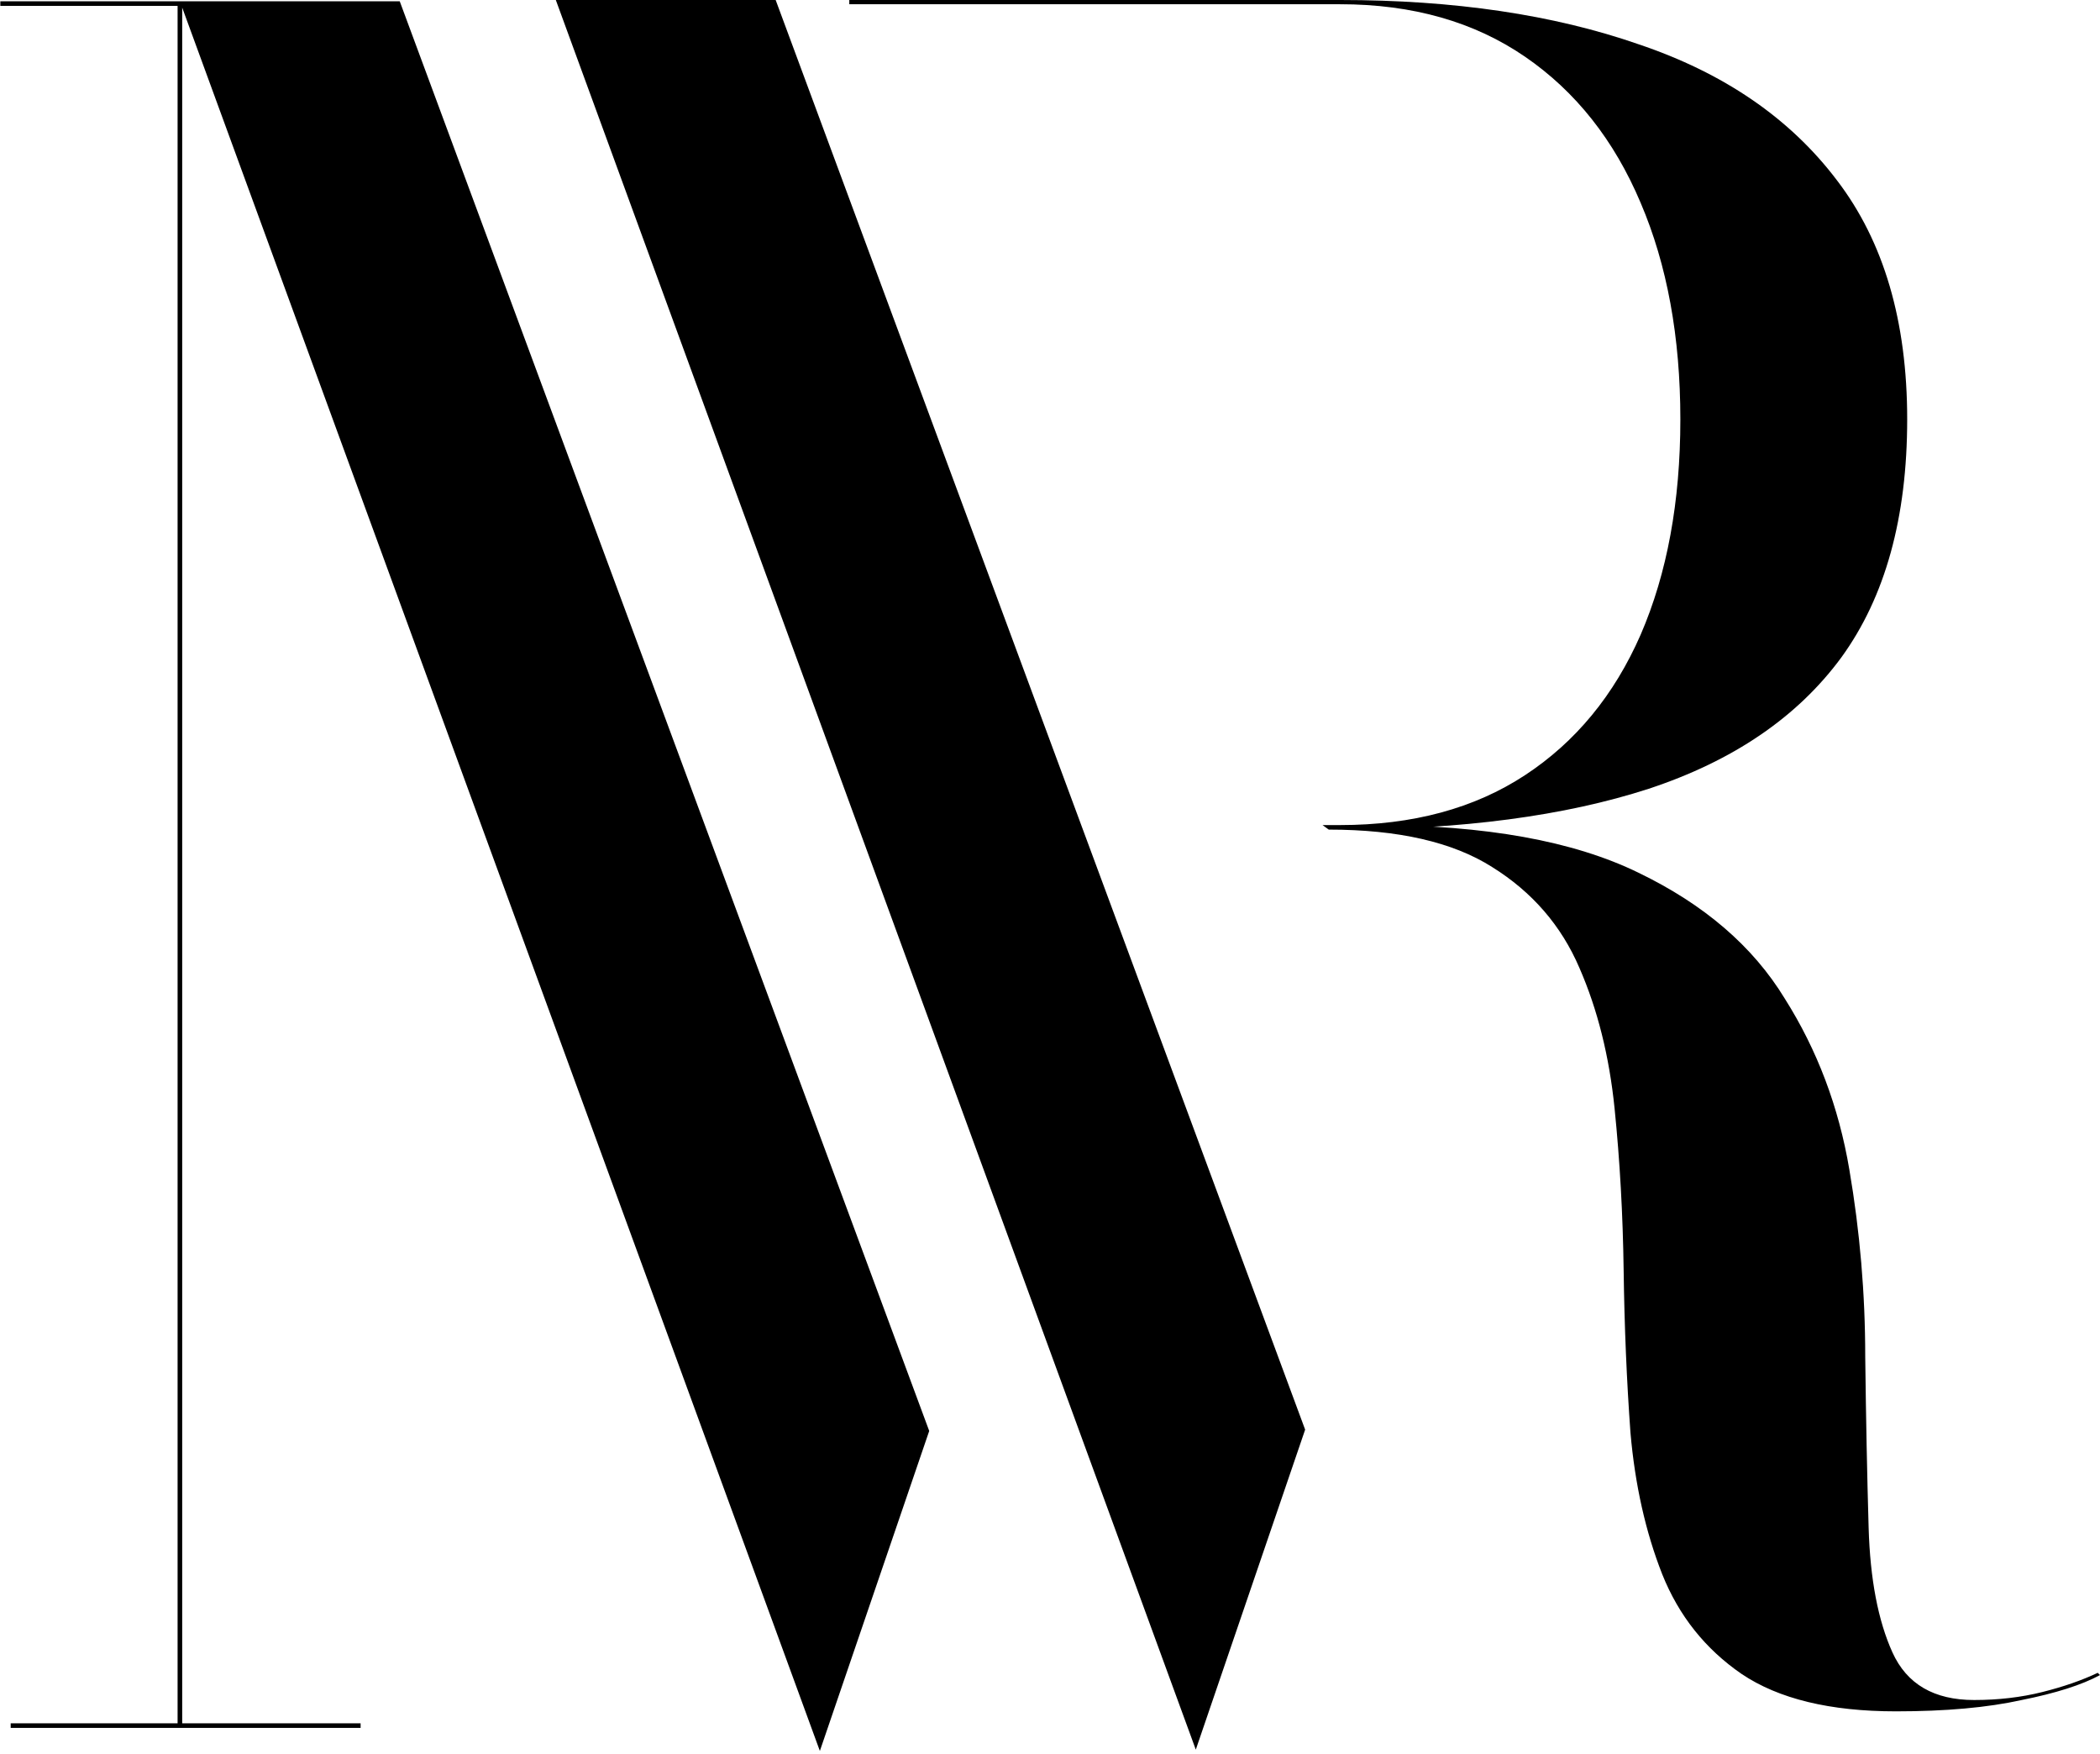 <svg width="497" height="415" viewBox="0 0 497 415" fill="currentColor" xmlns="http://www.w3.org/2000/svg">
<path d="M194.035 414.371L42.575 0.308H94.606L219.914 338.641L194.035 414.371ZM43.12 0.308V407.833H85.344V408.923H2.531V407.833H42.03V1.397H0.079V0.308H43.12Z" fill="currentColor"/>
<path d="M201 0H318V1H201V0Z" fill="currentColor"/>
<path d="M283.005 414.064L131.545 0H183.575L308.884 338.334L283.005 414.064Z" fill="currentColor"/>
<path d="M313 195.258H317.158C334.337 195.258 348.921 191.325 360.91 183.457C372.9 175.589 382.026 164.503 388.289 150.199C394.552 135.715 397.684 118.728 397.684 99.238C397.684 79.748 394.552 62.672 388.289 48.01C382.026 33.169 372.9 21.636 360.91 13.411C348.921 5.185 334.337 1 317.158 1V0C344.179 0 367.71 3.487 387.752 10.46C407.973 17.255 423.631 27.983 434.726 42.646C445.821 57.129 451.368 75.993 451.368 99.238C451.368 122.483 446.179 141.258 435.8 155.563C425.421 169.689 410.21 180.06 390.168 186.676C370.305 193.113 345.968 196.331 317.158 196.331L313 195.258ZM448.684 405C433.116 405 420.947 402.05 412.179 396.149C403.589 390.248 397.326 382.381 393.389 372.546C389.452 362.533 386.947 351.358 385.873 339.02C384.979 326.682 384.442 313.897 384.263 300.666C384.084 287.434 383.368 274.649 382.116 262.311C380.863 249.974 378.089 238.887 373.794 229.053C369.5 219.04 362.61 211.083 353.126 205.182C343.821 199.281 330.937 196.331 314.473 196.331L313 195.258H325.21C351.516 195.258 372.363 199.013 387.752 206.523C403.321 214.033 414.863 223.957 422.379 236.295C430.073 248.454 435.173 261.954 437.679 276.795C440.184 291.457 441.437 306.209 441.437 321.05C441.616 335.712 441.884 349.212 442.242 361.55C442.6 373.709 444.479 383.543 447.879 391.053C451.279 398.563 457.721 402.318 467.205 402.318C472.931 402.318 478.3 401.692 483.31 400.44C488.321 399.189 492.705 397.669 496.463 395.881L497 396.417C492.705 398.742 486.531 400.709 478.479 402.318C470.426 404.106 460.495 405 448.684 405Z" fill="currentColor"/>
</svg>
